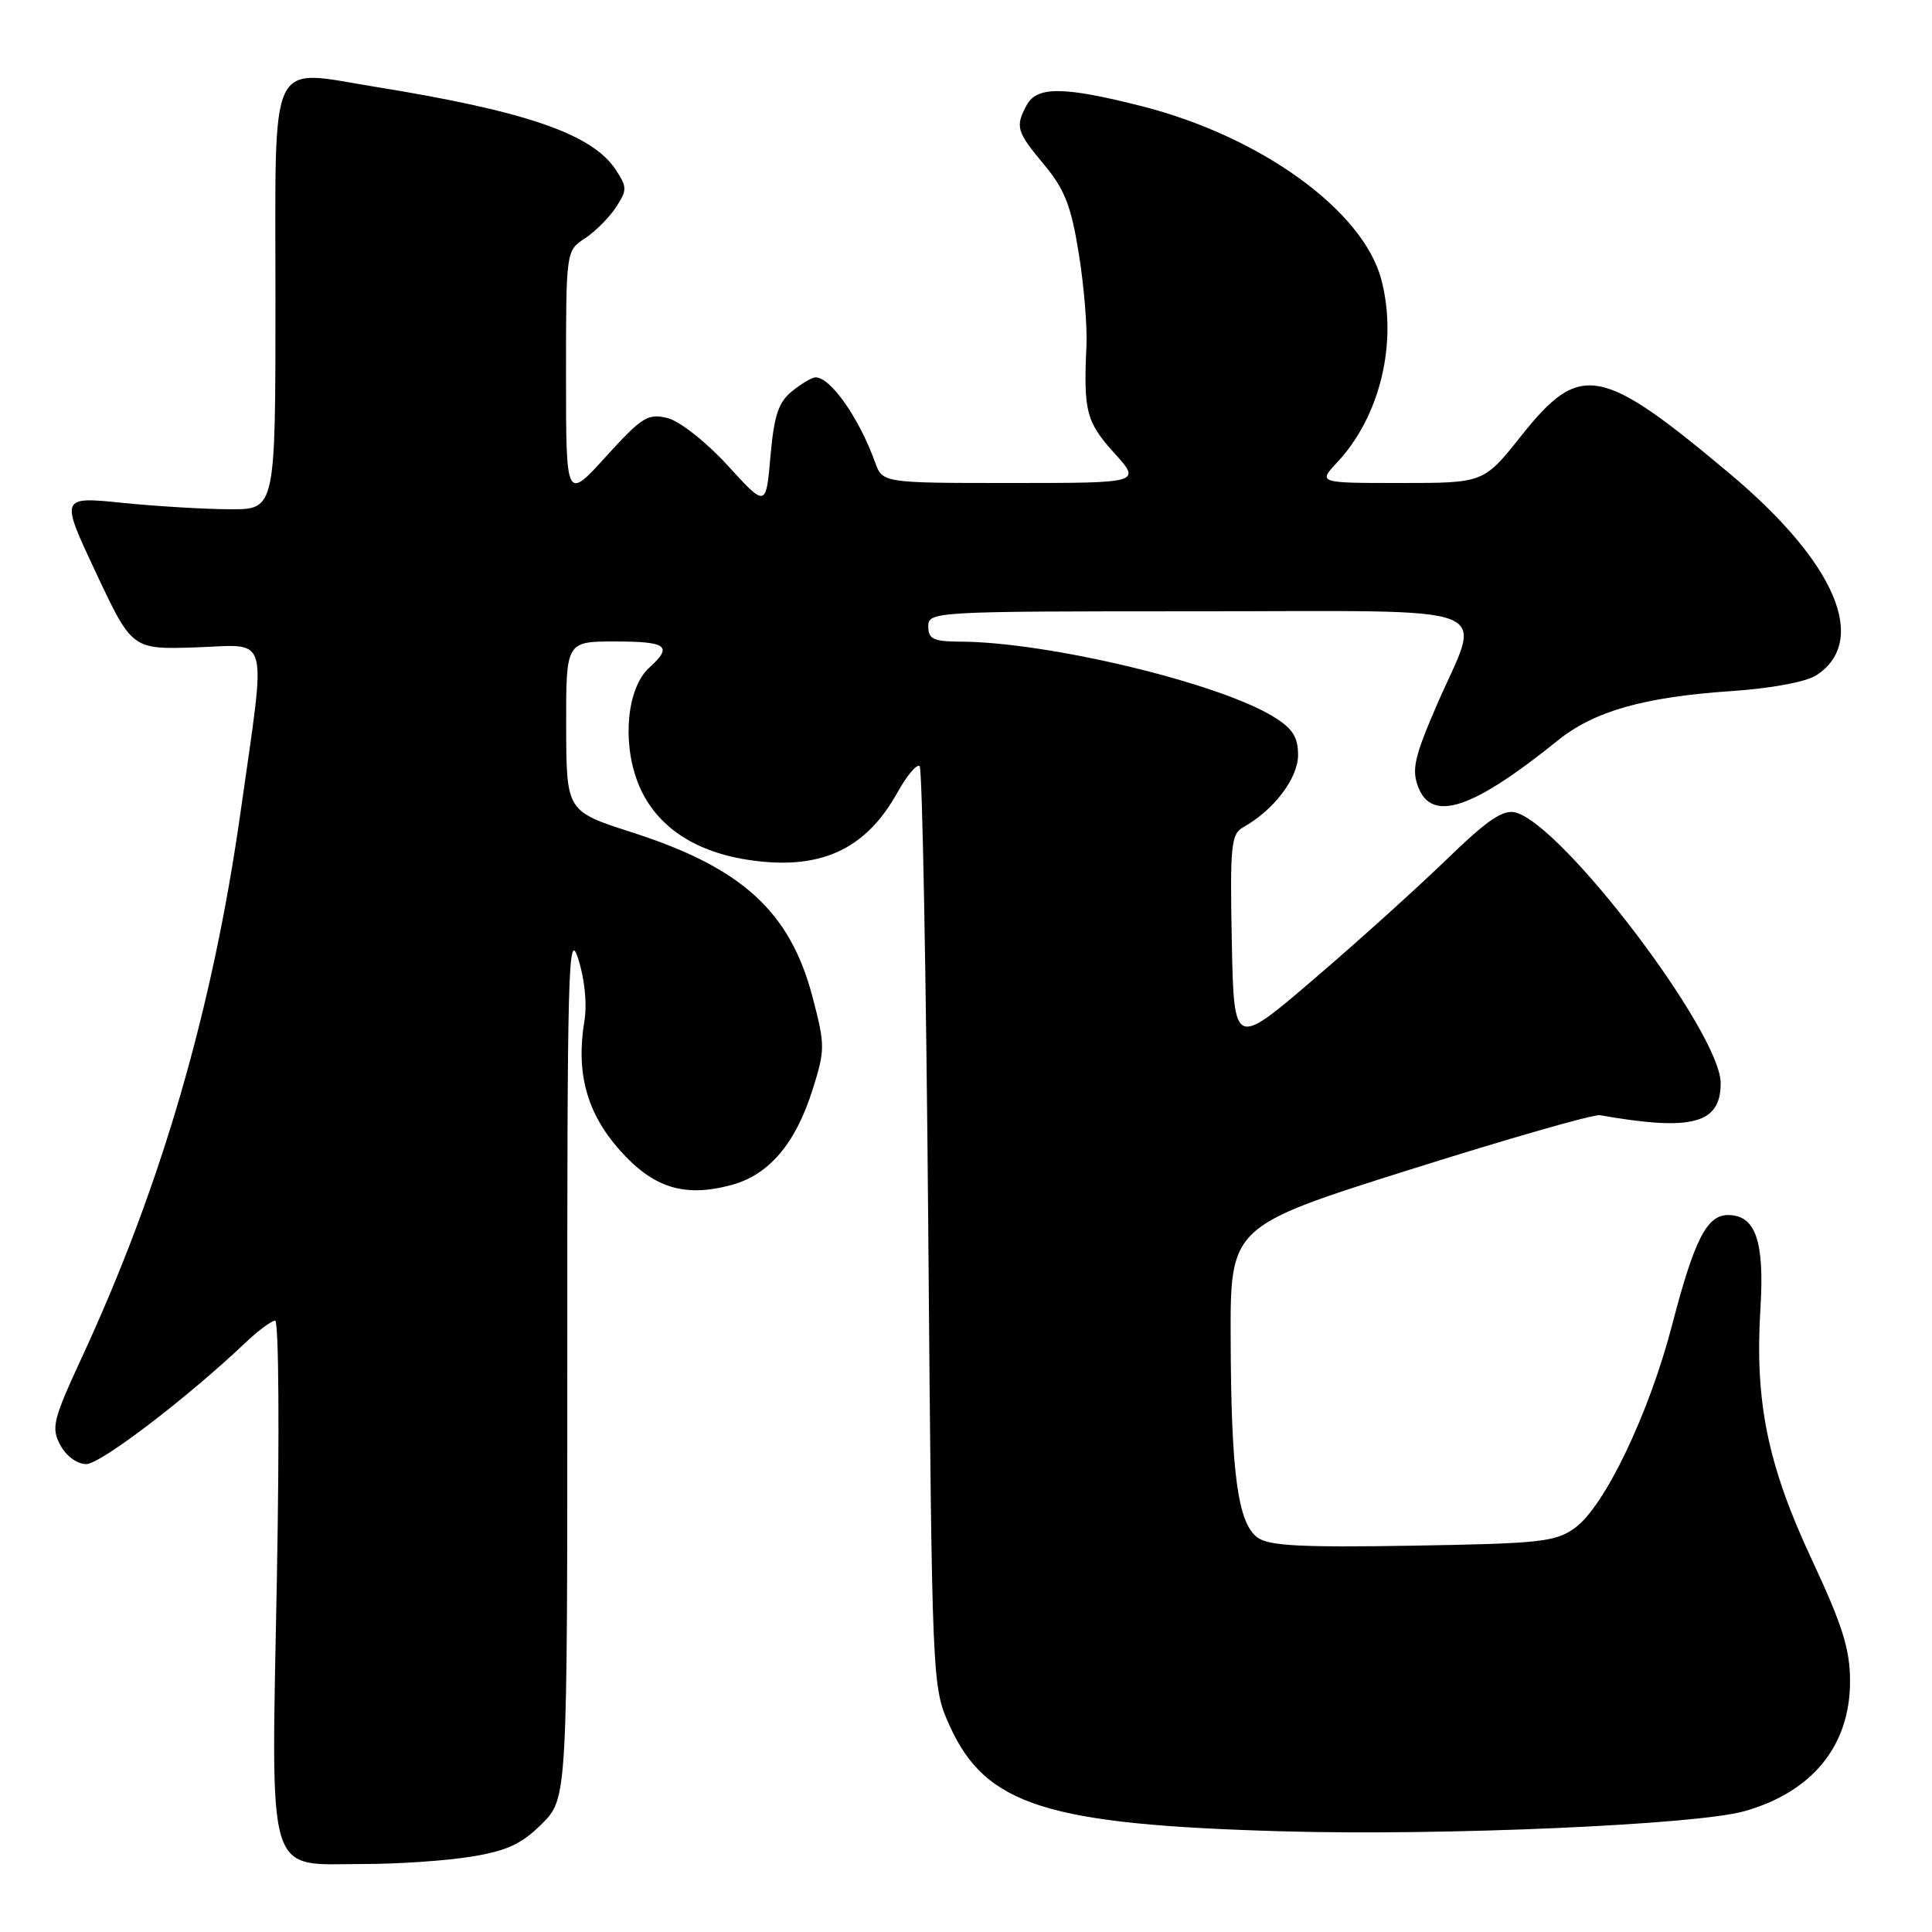 <?xml version="1.0" encoding="UTF-8" standalone="no"?>
<!DOCTYPE svg PUBLIC "-//W3C//DTD SVG 1.1//EN" "http://www.w3.org/Graphics/SVG/1.1/DTD/svg11.dtd" >
<svg xmlns="http://www.w3.org/2000/svg" xmlns:xlink="http://www.w3.org/1999/xlink" version="1.1" viewBox="0 0 256 256">
 <g >
 <path fill="currentColor"
d=" M 62.47 246.01 C 67.19 245.24 69.14 244.33 71.81 241.66 C 75.18 238.28 75.18 238.28 75.17 180.39 C 75.15 128.40 75.30 122.96 76.60 127.00 C 77.48 129.73 77.81 133.01 77.43 135.33 C 76.31 142.15 77.74 147.42 82.03 152.30 C 86.52 157.40 90.65 158.71 96.91 157.02 C 101.89 155.68 105.41 151.55 107.67 144.39 C 109.34 139.10 109.34 138.51 107.68 132.16 C 104.70 120.79 98.36 114.99 83.77 110.30 C 75.05 107.50 75.05 107.50 75.02 96.25 C 75.00 85.00 75.00 85.00 81.50 85.00 C 88.39 85.00 89.19 85.61 86.04 88.46 C 83.12 91.10 82.40 98.14 84.48 103.60 C 86.61 109.17 91.63 112.75 98.97 113.91 C 108.49 115.41 114.62 112.70 118.86 105.10 C 120.15 102.78 121.50 101.17 121.86 101.52 C 122.21 101.88 122.72 129.47 123.00 162.83 C 123.50 223.50 123.50 223.50 125.84 228.68 C 130.61 239.22 138.69 241.78 170.00 242.66 C 191.13 243.27 224.73 241.80 231.12 240.00 C 240.15 237.45 245.14 231.32 245.14 222.79 C 245.14 218.53 244.15 215.39 240.06 206.62 C 234.20 194.09 232.50 185.72 233.27 173.31 C 233.81 164.42 232.62 161.00 228.97 161.00 C 226.16 161.00 224.50 164.28 221.58 175.50 C 218.51 187.33 212.63 199.61 208.68 202.46 C 206.13 204.31 204.09 204.53 187.18 204.81 C 172.38 205.06 168.11 204.83 166.62 203.73 C 164.02 201.80 163.13 195.25 163.07 177.50 C 163.01 162.50 163.01 162.50 186.76 155.00 C 199.82 150.88 211.18 147.62 212.00 147.77 C 224.21 149.92 228.00 148.92 228.00 143.52 C 228.00 136.87 207.11 109.31 200.82 107.66 C 199.15 107.23 197.11 108.62 191.59 113.97 C 187.69 117.74 179.78 124.88 174.00 129.82 C 163.50 138.81 163.50 138.81 163.22 124.71 C 162.97 112.06 163.13 110.51 164.72 109.62 C 168.76 107.38 172.00 103.12 172.00 100.06 C 172.00 97.65 171.28 96.53 168.75 94.97 C 161.46 90.48 138.87 85.07 127.25 85.02 C 123.67 85.00 123.00 84.68 123.00 83.00 C 123.00 81.04 123.67 81.00 158.50 81.00 C 199.74 81.00 196.35 79.69 190.43 93.32 C 187.43 100.23 187.03 101.96 187.91 104.26 C 189.72 109.03 195.12 107.23 206.41 98.12 C 211.24 94.23 217.80 92.36 229.46 91.57 C 234.75 91.21 239.35 90.35 240.69 89.47 C 247.66 84.90 243.20 74.52 229.27 62.82 C 212.09 48.40 209.39 47.91 201.57 57.75 C 196.60 64.00 196.60 64.00 185.61 64.00 C 174.63 64.00 174.63 64.00 177.20 61.25 C 182.88 55.17 185.24 45.35 183.02 37.00 C 180.59 27.88 167.06 18.09 151.33 14.08 C 140.99 11.45 137.39 11.41 136.04 13.93 C 134.50 16.80 134.69 17.44 138.35 21.82 C 141.06 25.07 141.93 27.28 142.93 33.50 C 143.62 37.71 144.08 43.26 143.96 45.83 C 143.56 54.49 143.93 55.91 147.62 60.00 C 151.23 64.00 151.23 64.00 134.09 64.00 C 116.95 64.00 116.95 64.00 115.95 61.25 C 113.83 55.37 110.06 50.00 108.07 50.00 C 107.60 50.00 106.20 50.83 104.95 51.84 C 103.15 53.30 102.57 55.04 102.09 60.45 C 101.50 67.24 101.50 67.24 96.42 61.68 C 93.56 58.55 90.08 55.81 88.46 55.40 C 85.86 54.75 85.07 55.24 80.29 60.50 C 75.00 66.32 75.00 66.32 75.00 49.78 C 75.00 33.26 75.00 33.23 77.49 31.60 C 78.85 30.71 80.71 28.85 81.60 27.49 C 83.11 25.19 83.11 24.81 81.60 22.51 C 78.49 17.76 69.78 14.75 49.82 11.52 C 35.38 9.19 36.50 6.83 36.50 39.62 C 36.50 67.50 36.50 67.50 30.50 67.48 C 27.20 67.47 20.78 67.09 16.23 66.63 C 7.97 65.79 7.97 65.79 12.73 75.92 C 17.50 86.06 17.50 86.06 26.00 85.78 C 35.87 85.45 35.30 83.38 31.89 107.50 C 28.19 133.67 21.42 156.99 10.91 179.73 C 7.01 188.15 6.76 189.18 7.99 191.48 C 8.77 192.94 10.22 194.00 11.43 194.00 C 13.32 194.00 24.75 185.28 32.55 177.89 C 34.22 176.30 35.98 175.00 36.46 175.00 C 36.94 175.00 37.04 190.10 36.69 209.03 C 35.93 249.71 35.11 247.00 48.25 246.99 C 52.79 246.99 59.18 246.55 62.47 246.01 Z "/>
</g>
</svg>